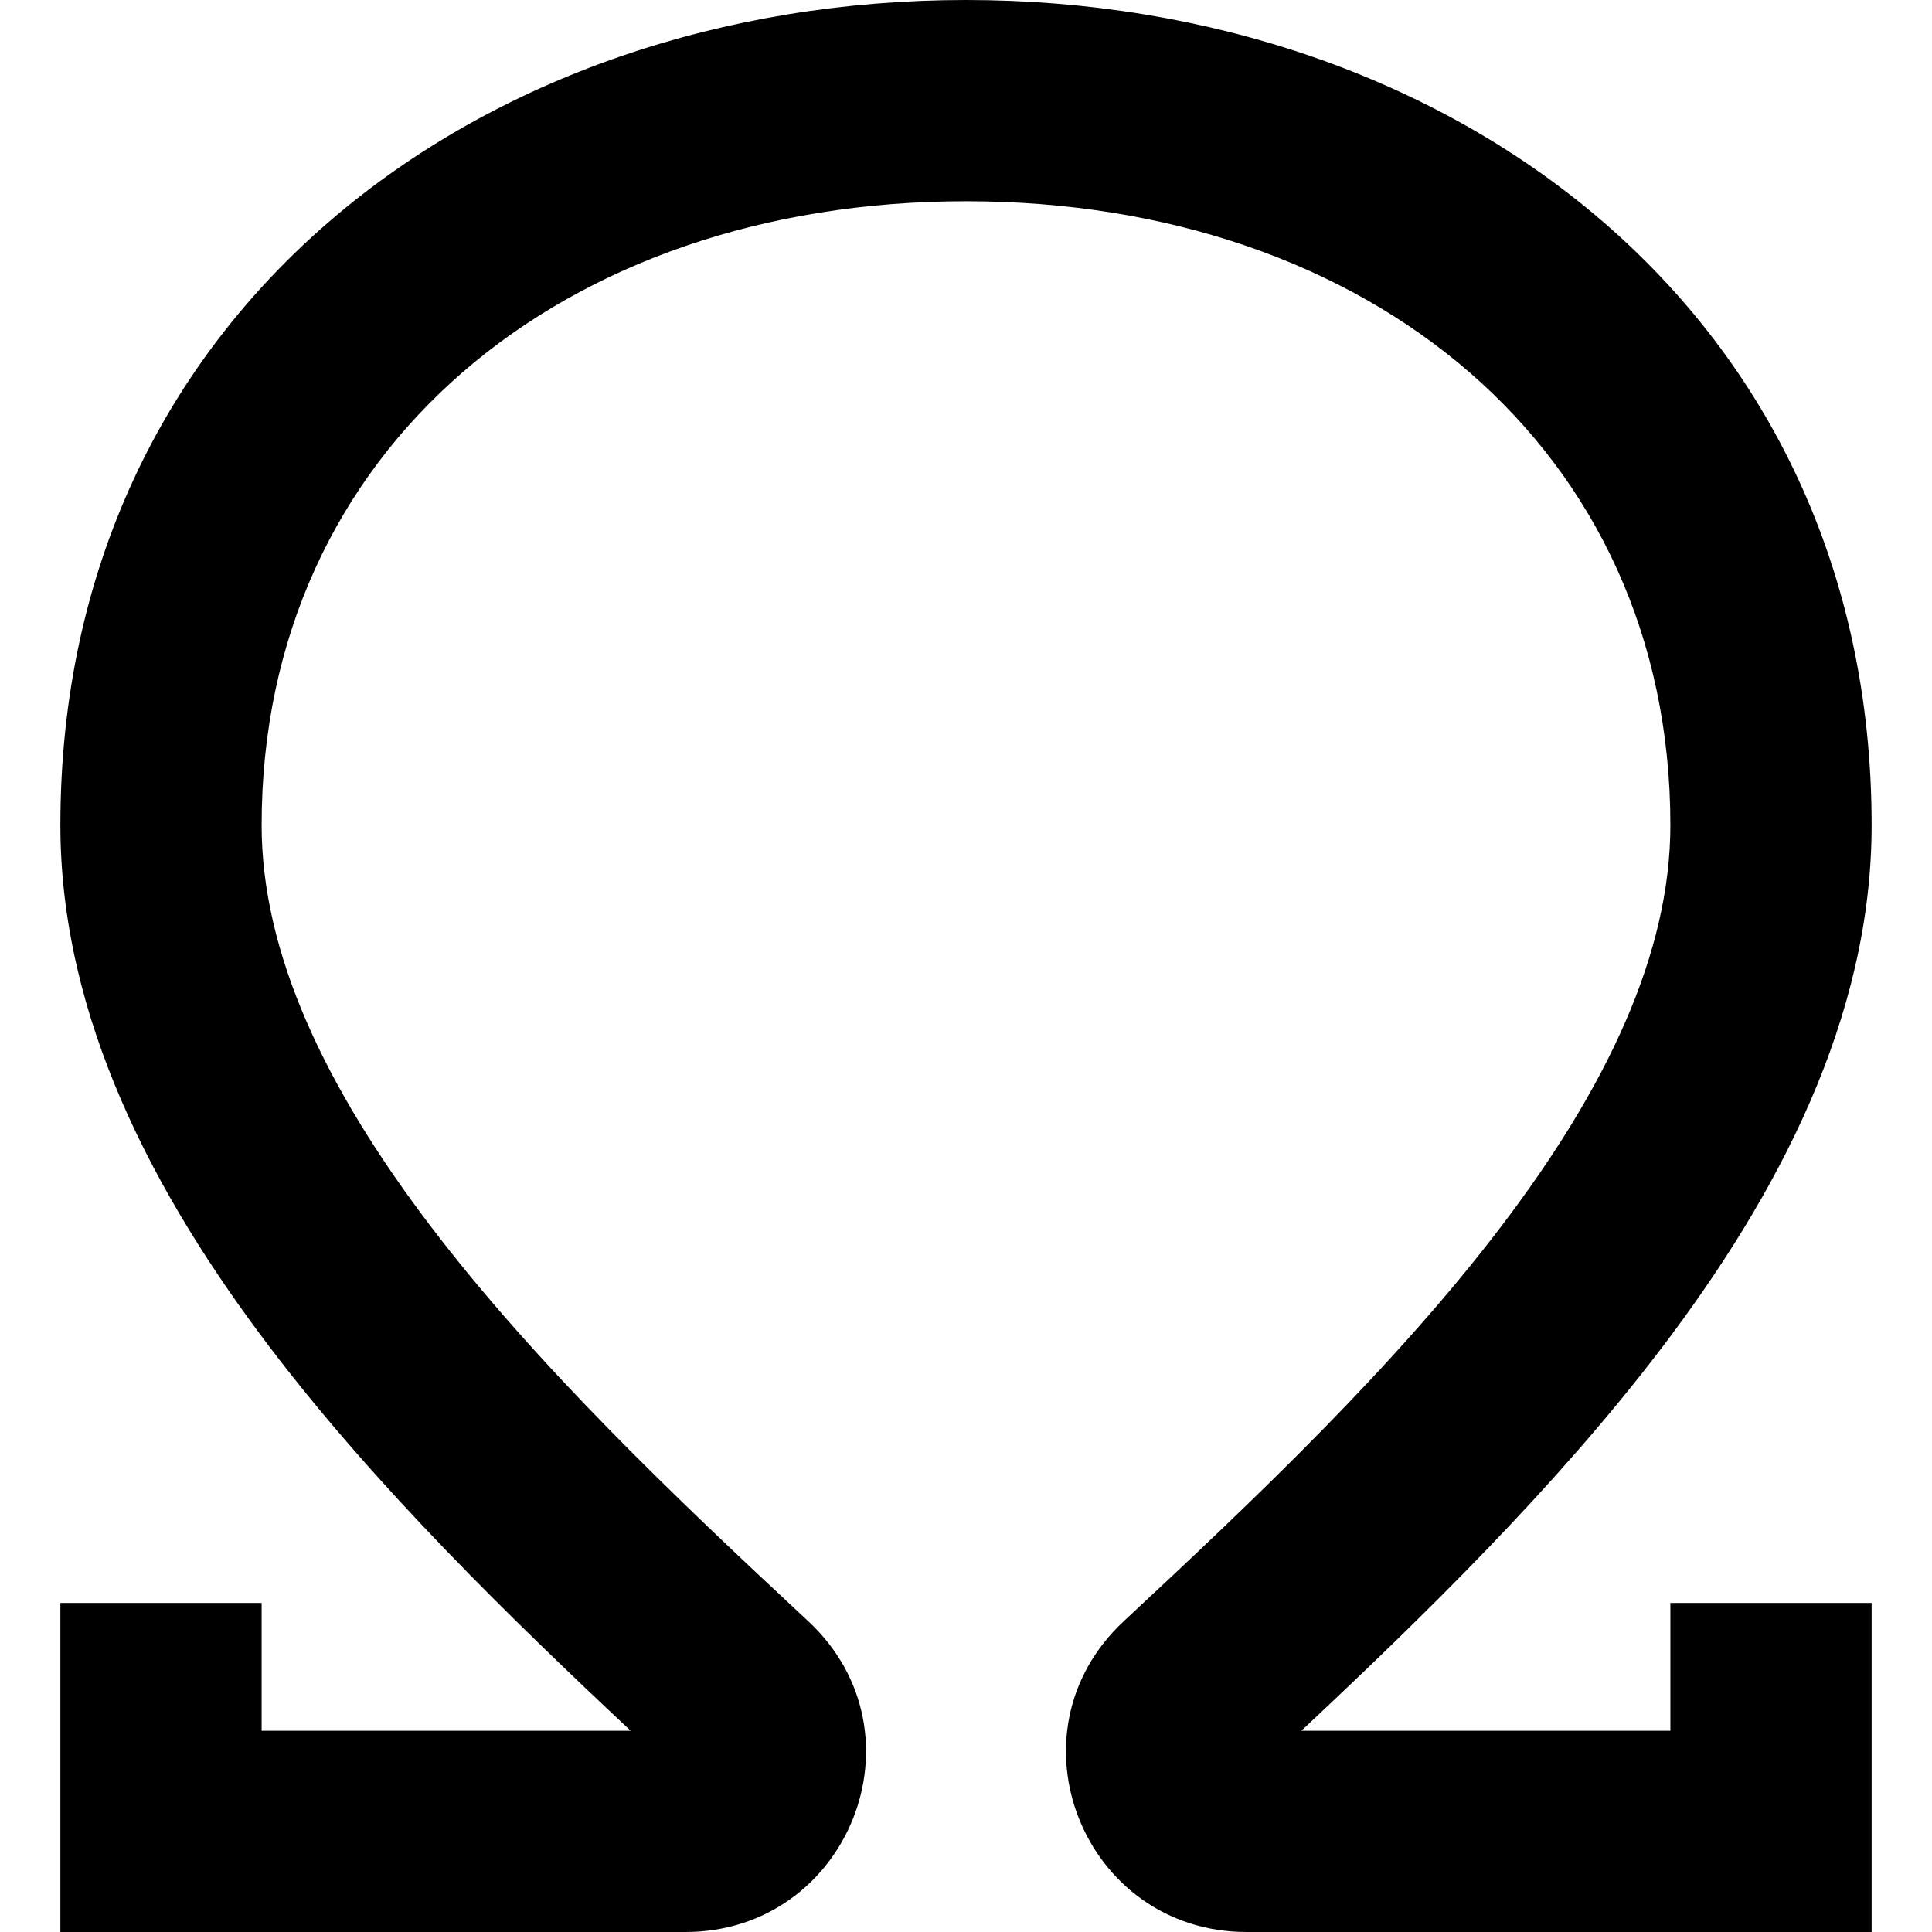 <svg width="24" height="24" viewBox="0 0 24 24" fill="none" xmlns="http://www.w3.org/2000/svg">
<path d="M12 2.5C6.987 2.5 3.25 5.585 3.25 10.25C3.25 11.836 4.033 13.502 5.353 15.237C6.664 16.961 8.384 18.599 10.037 20.136C11.536 21.53 10.539 24 8.513 24H0.75V19.912H3.25V21.5H7.834C6.323 20.084 4.676 18.476 3.363 16.751C1.914 14.846 0.75 12.642 0.75 10.25C0.75 3.869 5.968 0 12 0C18.032 0 23.25 3.869 23.25 10.25C23.25 12.642 22.086 14.846 20.637 16.751C19.324 18.476 17.677 20.084 16.166 21.5H20.75V19.912H23.25V24H15.487C13.461 24 12.464 21.53 13.963 20.136C15.616 18.599 17.336 16.961 18.647 15.237C19.967 13.502 20.75 11.836 20.75 10.25C20.75 5.585 17.013 2.5 12 2.5Z" fill="black"/>
</svg>
